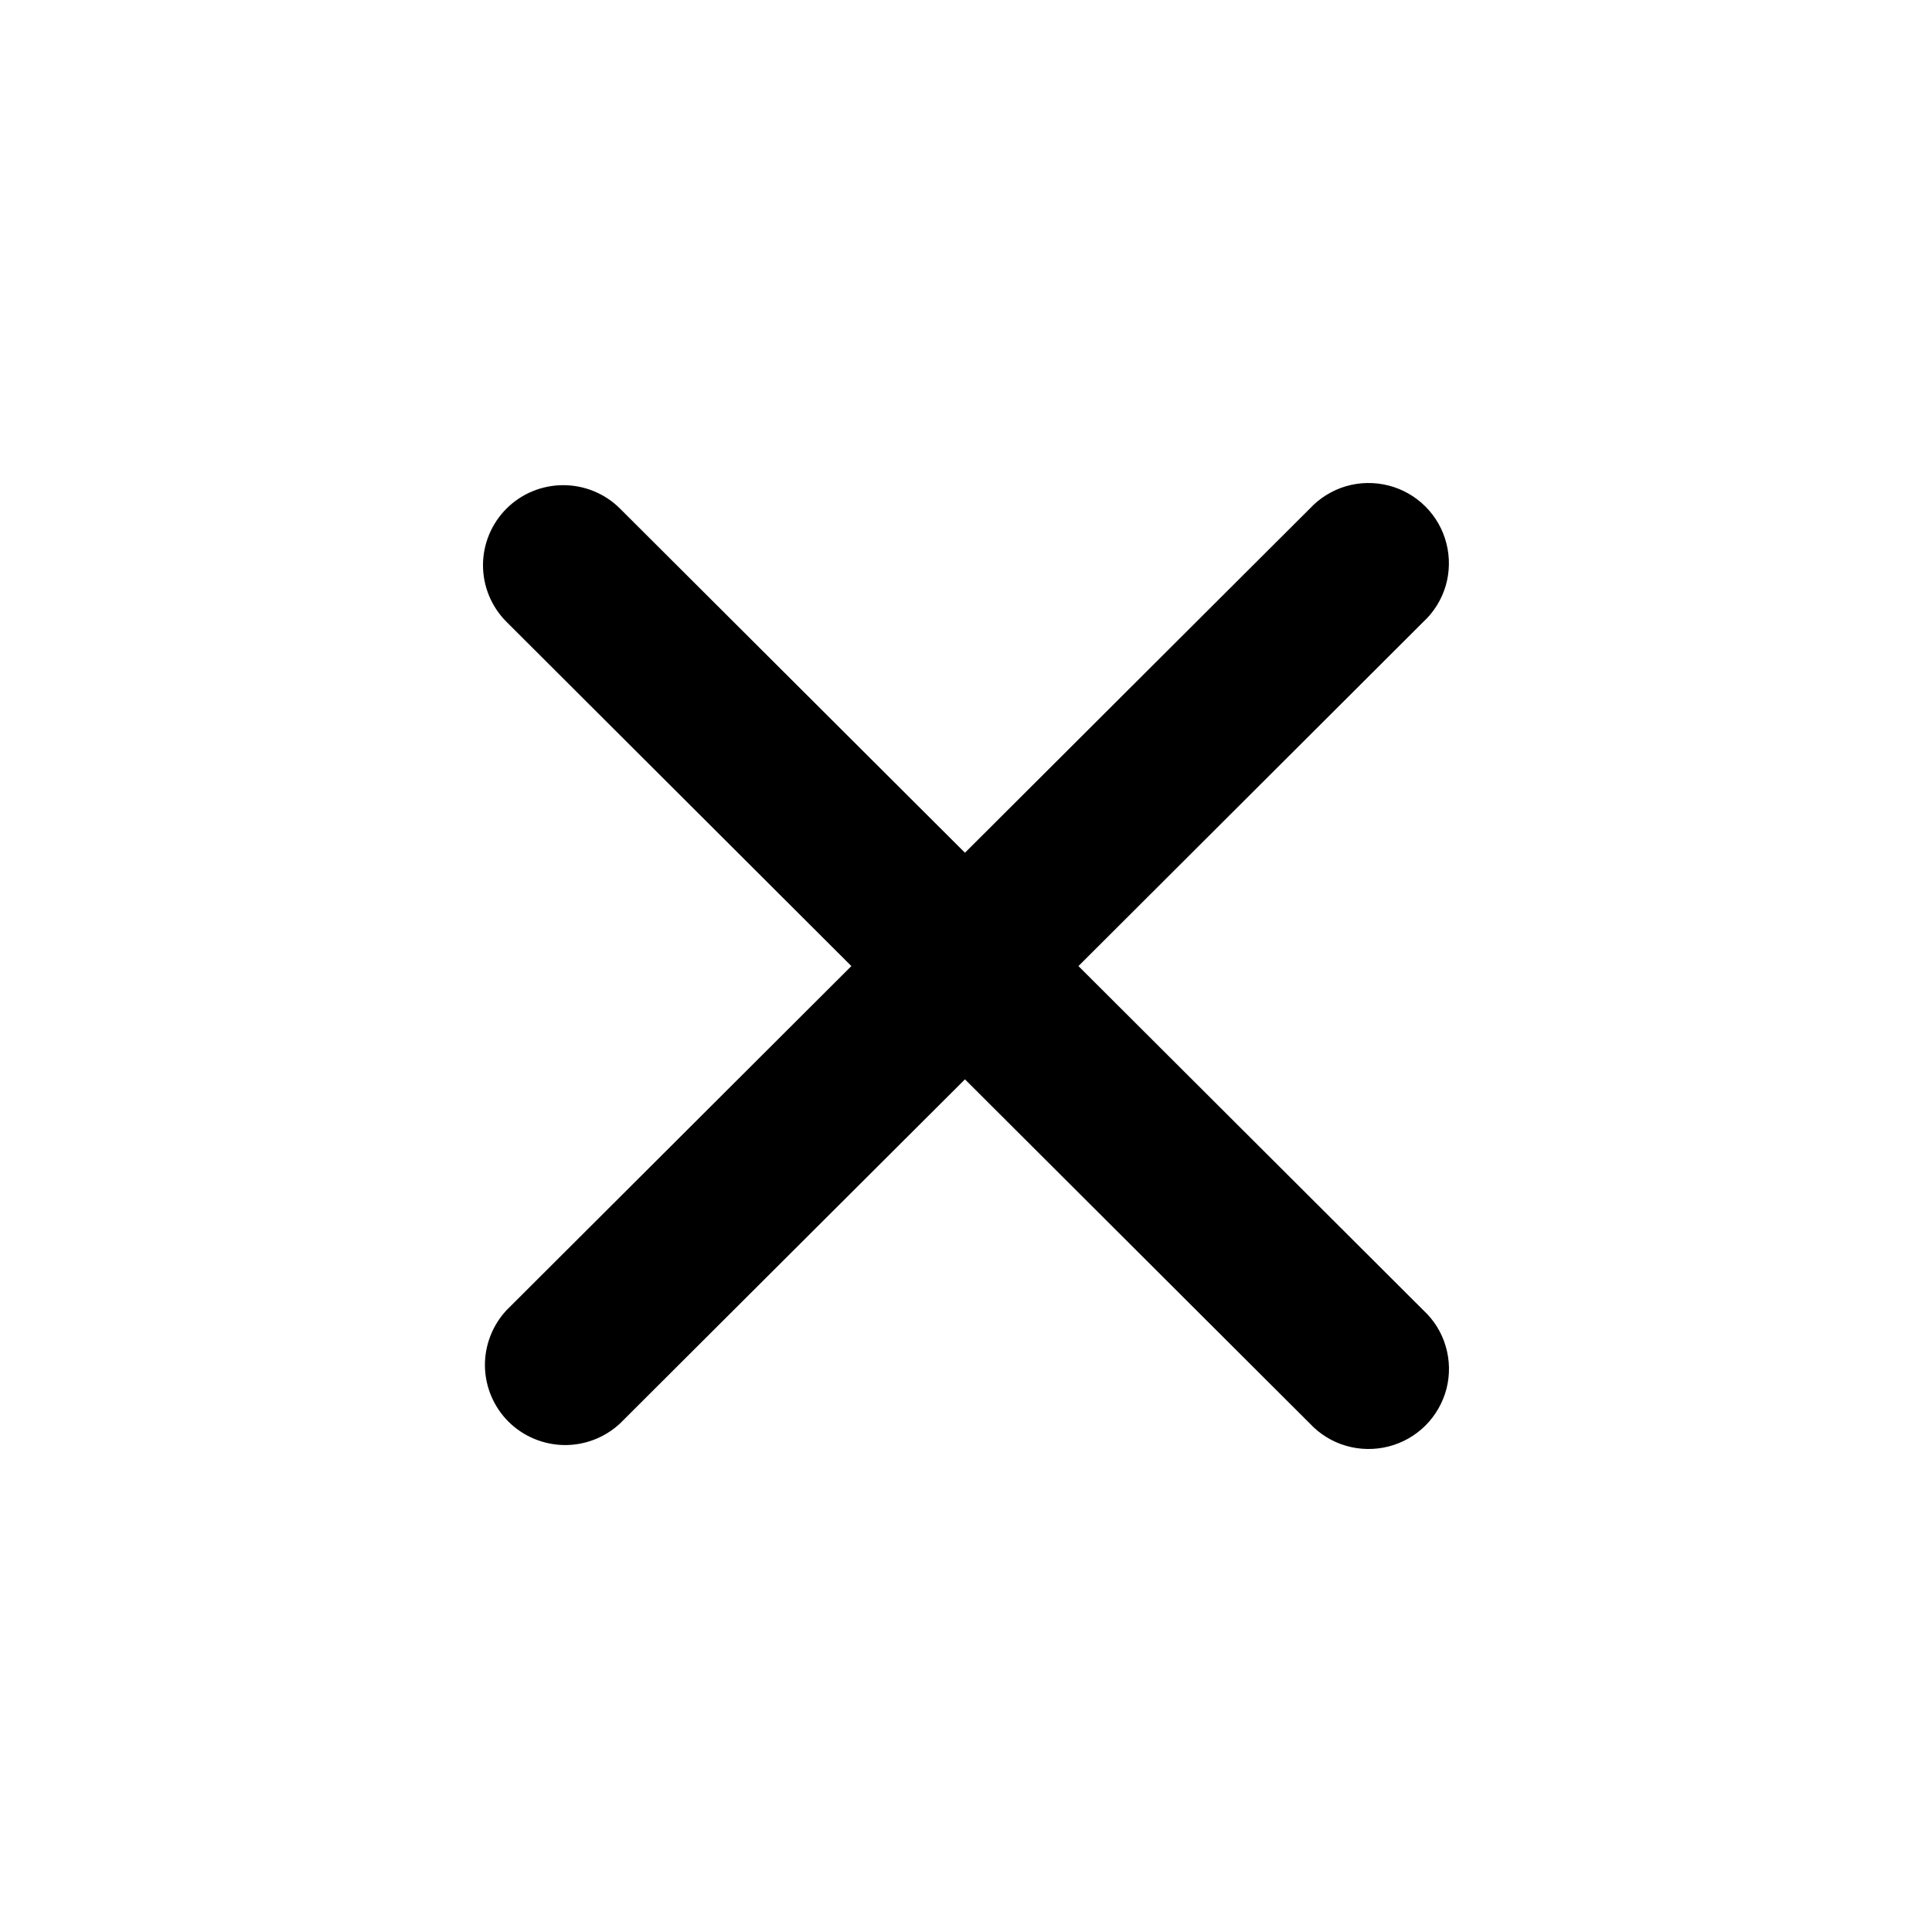 <svg width="24" height="24" viewBox="0 0 24 24" fill="none" xmlns="http://www.w3.org/2000/svg">
<path d="M6.292 6.318C6.479 6.131 6.733 6.027 6.997 6.027C7.261 6.027 7.515 6.131 7.702 6.318L11.987 10.593L16.271 6.318C16.393 6.187 16.548 6.091 16.72 6.04C16.892 5.99 17.075 5.987 17.248 6.031C17.422 6.075 17.581 6.166 17.707 6.292C17.834 6.419 17.924 6.577 17.968 6.751C18.012 6.924 18.009 7.106 17.959 7.277C17.908 7.449 17.813 7.603 17.681 7.725L13.397 12.001L17.681 16.276C17.813 16.398 17.909 16.552 17.959 16.724C18.01 16.896 18.013 17.078 17.969 17.251C17.924 17.424 17.834 17.582 17.707 17.709C17.58 17.835 17.422 17.925 17.248 17.969C17.074 18.013 16.892 18.01 16.72 17.96C16.548 17.91 16.393 17.814 16.271 17.683L11.987 13.408L7.702 17.683C7.513 17.859 7.263 17.955 7.004 17.951C6.746 17.946 6.499 17.842 6.316 17.66C6.133 17.477 6.029 17.231 6.024 16.973C6.02 16.715 6.116 16.465 6.292 16.276L10.576 12.001L6.292 7.725C6.105 7.538 6 7.285 6 7.021C6 6.758 6.105 6.505 6.292 6.318Z" fill="black"/>
</svg>
